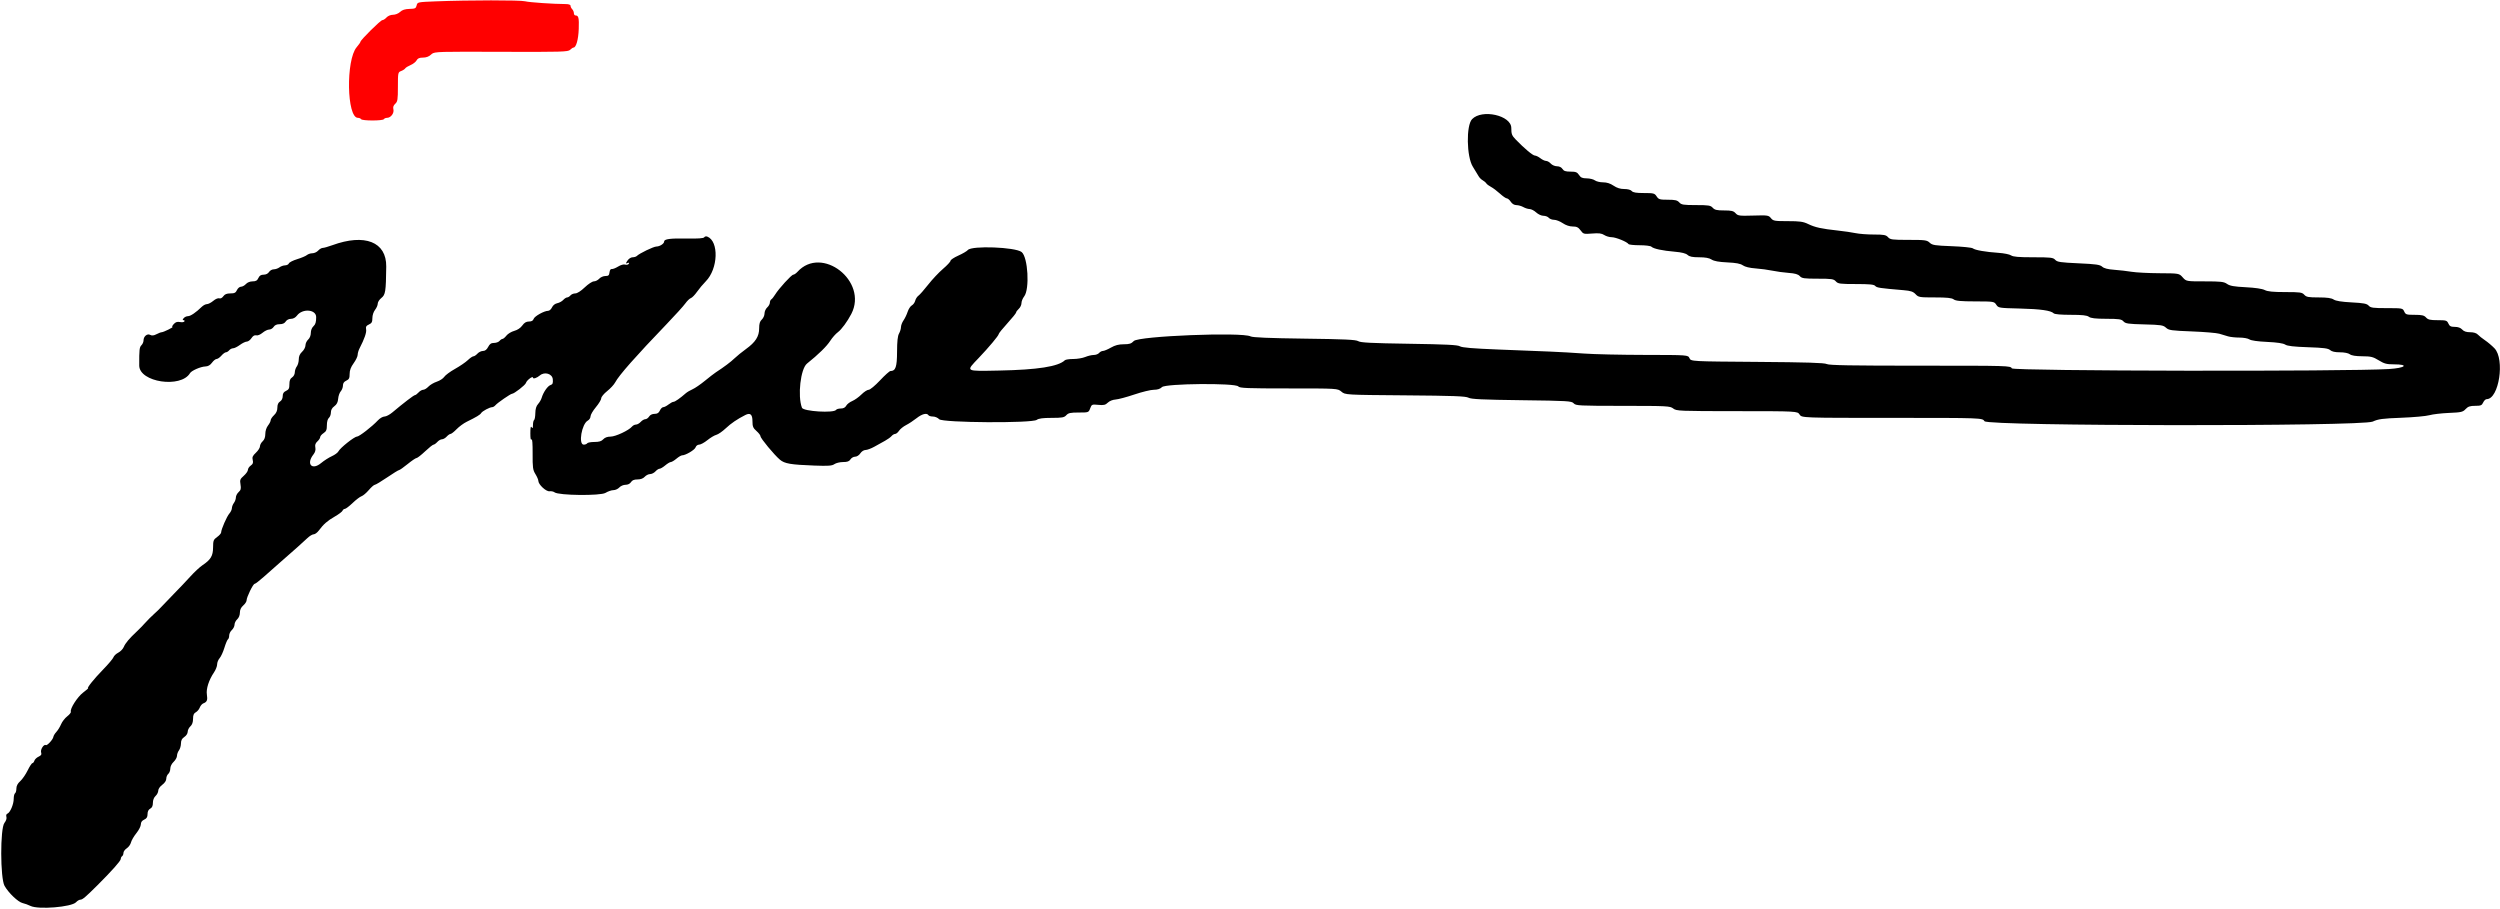 <svg width="1868" height="679" viewBox="0 0 1868 679" fill="none" xmlns="http://www.w3.org/2000/svg">
<path fill-rule="evenodd" clip-rule="evenodd" d="M311.31 4.043C311.896 1.558 311.982 1.54 325.857 1C350.302 0.048 388.691 0.022 392.314 0.955C395.51 1.777 413.463 3.011 422.564 3.034C424.969 3.04 426.314 3.509 426.314 4.343C426.314 5.058 426.871 6.2 427.552 6.881C428.234 7.563 428.796 8.889 428.802 9.829C428.809 10.769 429.339 11.539 429.981 11.54C432.304 11.546 432.724 13.272 432.435 21.637C432.16 29.585 430.477 35.543 428.507 35.543C428.047 35.543 426.917 36.297 425.996 37.218C424.468 38.746 419.907 38.878 374.398 38.718C328.387 38.556 324.782 38.544 322.624 40.304C322.441 40.454 322.268 40.616 322.08 40.793C320.5 42.278 318.444 43.043 316.035 43.043C313.358 43.043 312.087 43.599 311.269 45.128C310.655 46.274 308.645 47.842 306.802 48.613C304.959 49.383 303.151 50.497 302.785 51.09C302.419 51.682 301.038 52.577 299.717 53.08C297.383 53.967 297.314 54.306 297.314 64.863C297.314 74.433 297.077 75.948 295.33 77.528C293.947 78.78 293.529 80.051 293.949 81.724C294.648 84.509 292.003 88.043 289.218 88.043C288.236 88.043 287.154 88.493 286.814 89.043C286.008 90.347 270.62 90.347 269.814 89.043C269.474 88.493 268.392 88.043 267.41 88.043C259.103 88.043 258.364 44.791 266.508 35.258C268.051 33.452 269.315 31.652 269.317 31.258C269.322 29.94 284.368 15.043 285.694 15.043C286.415 15.043 287.819 14.143 288.814 13.043C289.865 11.881 291.894 11.043 293.655 11.043C295.374 11.043 297.67 10.118 298.96 8.906C300.57 7.393 302.62 6.736 305.978 6.656C310.171 6.556 310.789 6.253 311.31 4.043Z" fill="#FF0000"/>
<path d="M1100.51 124.569C1095.81 117.124 1095.43 93.741 1099.93 89.043C1107.35 81.296 1129.24 86.224 1129.24 95.641C1129.24 100.186 1129.67 101.285 1132.58 104.293C1139.06 110.994 1145.34 116.238 1146.87 116.238C1147.73 116.238 1149.57 117.138 1150.97 118.238C1152.37 119.338 1154.28 120.238 1155.22 120.238C1156.16 120.238 1157.75 121.138 1158.74 122.238C1159.74 123.343 1161.82 124.238 1163.39 124.238C1165.14 124.238 1166.71 125.002 1167.48 126.238C1168.44 127.781 1169.81 128.238 1173.46 128.238C1177.41 128.238 1178.47 128.654 1179.84 130.738C1181.14 132.726 1182.32 133.245 1185.61 133.27C1187.88 133.287 1190.62 133.962 1191.69 134.77C1192.75 135.577 1195.5 136.238 1197.8 136.238C1200.59 136.238 1203.18 137.06 1205.65 138.738C1208.18 140.453 1210.69 141.238 1213.67 141.238C1216.3 141.238 1218.49 141.827 1219.24 142.738C1220.16 143.838 1222.58 144.238 1228.34 144.238C1235.62 144.238 1236.32 144.423 1237.84 146.738C1239.32 148.995 1240.13 149.238 1246.2 149.238C1251.66 149.238 1253.28 149.615 1254.74 151.238C1256.34 153 1257.82 153.238 1267.24 153.238C1276.66 153.238 1278.15 153.476 1279.74 155.238C1281.21 156.858 1282.82 157.238 1288.24 157.238C1293.75 157.238 1295.27 157.606 1296.82 159.32C1298.55 161.238 1299.59 161.376 1310.06 161.07C1320.84 160.755 1321.51 160.854 1323.24 162.988C1324.93 165.069 1325.87 165.238 1335.84 165.238C1344.88 165.238 1347.34 165.59 1351.14 167.428C1356.26 169.906 1361.02 170.949 1373.24 172.268C1377.92 172.772 1383.91 173.647 1386.54 174.211C1389.18 174.776 1395.3 175.238 1400.14 175.238C1407.66 175.238 1409.2 175.527 1410.74 177.238C1412.38 179.05 1413.83 179.238 1426.09 179.238C1438.44 179.238 1439.81 179.42 1441.84 181.329C1443.82 183.186 1445.66 183.479 1458.41 183.96C1466.29 184.257 1473.34 184.976 1474.08 185.559C1475.76 186.901 1483.61 188.278 1493.2 188.915C1497.3 189.187 1501.56 190.047 1502.67 190.824C1504.19 191.886 1508.33 192.238 1519.31 192.238C1532.4 192.238 1534.11 192.437 1535.65 194.136C1537.14 195.779 1539.47 196.128 1553.06 196.743C1566.15 197.336 1569.08 197.754 1570.75 199.265C1572.12 200.508 1574.94 201.235 1579.75 201.582C1583.6 201.86 1589.45 202.534 1592.75 203.079C1596.05 203.623 1605.38 204.107 1613.49 204.154C1628.23 204.238 1628.23 204.238 1630.9 207.238C1633.58 210.238 1633.58 210.238 1647.45 210.238C1659.47 210.238 1661.69 210.493 1664.04 212.138C1666.15 213.62 1669.22 214.165 1678 214.615C1685.09 214.978 1690.35 215.756 1692.2 216.715C1694.37 217.839 1698.4 218.238 1707.54 218.238C1718.67 218.238 1720.12 218.443 1721.75 220.238C1723.3 221.952 1724.83 222.238 1732.44 222.238C1738.81 222.238 1741.99 222.68 1743.71 223.804C1745.33 224.868 1749.63 225.556 1757.15 225.952C1766.15 226.427 1768.52 226.879 1769.88 228.387C1771.33 229.99 1773.14 230.238 1783.42 230.238C1795.11 230.238 1795.3 230.276 1796.43 232.738C1797.48 235.042 1798.09 235.238 1804.25 235.238C1809.67 235.238 1811.28 235.618 1812.75 237.238C1814.22 238.868 1815.83 239.238 1821.42 239.238C1827.78 239.238 1828.37 239.425 1829.43 241.738C1830.34 243.746 1831.29 244.238 1834.25 244.238C1836.67 244.238 1838.56 244.927 1839.75 246.238C1841 247.622 1842.82 248.238 1845.68 248.238C1848.32 248.238 1850.38 248.867 1851.43 249.988C1852.32 250.95 1854.73 252.863 1856.77 254.238C1858.82 255.613 1862.01 258.313 1863.87 260.238C1871.78 268.463 1867.22 298.238 1858.04 298.238C1857.23 298.238 1856.05 299.363 1855.43 300.738C1854.44 302.904 1853.64 303.238 1849.44 303.238C1845.6 303.238 1844.12 303.742 1842.3 305.676C1840.23 307.88 1839.04 308.154 1829.88 308.536C1824.31 308.768 1817.72 309.535 1815.25 310.24C1812.77 310.946 1803.32 311.805 1794.25 312.149C1780.12 312.685 1777.05 313.096 1772.91 315.007C1764.83 318.74 1485.29 318.482 1482.84 314.738C1481.2 312.238 1481.2 312.238 1413.74 312.238C1346.29 312.238 1346.29 312.238 1344.65 309.738C1343.02 307.238 1343.02 307.238 1297.88 307.216C1254.62 307.194 1252.64 307.112 1250.24 305.238C1247.87 303.383 1245.94 303.281 1212.65 303.26C1179.71 303.239 1177.45 303.124 1175.87 301.376C1174.3 299.641 1171.65 299.482 1136.95 299.037C1107.6 298.66 1099.19 298.263 1097.23 297.161C1095.23 296.038 1085.95 295.694 1049.96 295.406C1005.17 295.048 1005.17 295.048 1002.31 292.643C999.456 290.238 999.456 290.238 962.973 290.238C931.764 290.238 926.31 290.021 925.245 288.738C923.048 286.09 870.935 286.548 868.245 289.238C866.894 290.589 864.912 291.238 862.137 291.238C859.877 291.238 853.319 292.83 847.563 294.776C841.807 296.723 835.485 298.41 833.514 298.526C831.439 298.649 829.016 299.631 827.762 300.858C825.975 302.607 824.733 302.896 820.67 302.507C815.913 302.052 815.705 302.142 814.582 305.137C813.425 308.222 813.381 308.238 805.987 308.238C799.825 308.238 798.246 308.58 796.745 310.238C795.186 311.961 793.665 312.238 785.781 312.238C779.281 312.238 776.065 312.664 774.686 313.706C771.209 316.336 704.159 315.906 701.745 313.238C700.75 312.138 698.681 311.238 697.149 311.238C695.617 311.238 694.085 310.788 693.745 310.238C692.568 308.333 688.932 309.253 684.848 312.488C682.591 314.276 679.066 316.592 677.013 317.636C674.961 318.679 672.588 320.592 671.74 321.886C670.892 323.179 669.589 324.238 668.844 324.238C668.099 324.238 666.902 324.946 666.184 325.811C665.466 326.676 663.274 328.265 661.312 329.341C659.35 330.417 655.762 332.41 653.338 333.768C650.914 335.127 647.928 336.238 646.703 336.238C645.43 336.238 643.773 337.31 642.837 338.738C641.898 340.171 640.245 341.238 638.962 341.238C637.732 341.238 636.164 342.138 635.477 343.238C634.545 344.731 633.145 345.238 629.959 345.238C627.611 345.238 624.691 345.938 623.469 346.794C621.646 348.071 618.966 348.264 608.497 347.874C590.729 347.212 586.29 346.453 582.746 343.473C578.524 339.922 568.245 327.514 568.245 325.969C568.245 325.262 566.895 323.499 565.245 322.051C562.724 319.839 562.245 318.68 562.245 314.797C562.245 309.639 560.629 308.207 556.931 310.086C550.776 313.213 546.312 316.247 542.245 320.067C539.77 322.392 536.62 324.568 535.245 324.903C533.87 325.239 530.869 327.026 528.577 328.875C526.284 330.725 523.502 332.238 522.394 332.238C521.254 332.238 520.103 333.111 519.742 334.249C519.134 336.162 512.256 340.238 509.634 340.238C508.954 340.238 507.061 341.363 505.427 342.738C503.793 344.113 501.911 345.238 501.245 345.238C500.579 345.238 498.697 346.363 497.063 347.738C495.429 349.113 493.521 350.238 492.823 350.238C492.126 350.238 490.74 351.138 489.745 352.238C488.75 353.338 486.95 354.238 485.745 354.238C484.54 354.238 482.74 355.138 481.745 356.238C480.573 357.533 478.665 358.238 476.331 358.238C473.809 358.238 472.351 358.839 471.477 360.238C470.705 361.474 469.145 362.238 467.392 362.238C465.825 362.238 463.745 363.133 462.745 364.238C461.75 365.338 459.767 366.24 458.34 366.242C456.913 366.244 454.24 367.163 452.401 368.284C448.642 370.576 417.33 370.233 414.356 367.867C413.592 367.26 411.908 366.901 410.614 367.071C408.036 367.409 402.248 362.013 402.241 359.265C402.239 358.425 401.262 356.163 400.07 354.238C398.15 351.138 397.911 349.379 397.978 338.834C398.024 331.535 397.709 327.474 397.164 328.334C396.589 329.243 396.276 327.623 396.276 323.738C396.276 319.499 396.56 318.178 397.245 319.238C397.983 320.379 398.218 319.975 398.23 317.547C398.238 315.792 398.623 314.122 399.086 313.836C399.549 313.55 399.959 311.233 399.997 308.686C400.045 305.546 400.702 303.362 402.041 301.897C403.127 300.71 404.343 298.613 404.744 297.238C405.952 293.095 409.218 288.381 411.35 287.705C412.961 287.194 413.295 286.346 413.05 283.403C412.704 279.25 406.904 277.518 403.397 280.52C401.135 282.456 398.245 283.389 398.245 282.184C398.245 280.597 393.502 284.148 392.986 286.122C392.576 287.688 384.153 294.238 382.548 294.238C381.526 294.238 371.661 301.032 370.296 302.676C369.583 303.535 368.449 304.238 367.776 304.238C365.921 304.238 360.37 307.202 359.507 308.654C358.739 309.946 356.165 311.495 348.662 315.179C346.416 316.282 343.041 318.766 341.162 320.7C339.283 322.634 337.252 324.221 336.65 324.227C336.048 324.233 334.74 325.138 333.745 326.238C332.75 327.338 331.175 328.238 330.245 328.238C329.315 328.238 327.74 329.138 326.745 330.238C325.75 331.338 324.486 332.238 323.937 332.238C323.388 332.238 320.559 334.488 317.651 337.238C314.744 339.988 311.857 342.238 311.237 342.238C310.617 342.238 307.624 344.263 304.586 346.738C301.548 349.213 298.67 351.238 298.192 351.238C297.714 351.238 293.687 353.713 289.245 356.738C284.803 359.763 280.666 362.238 280.052 362.238C279.439 362.238 277.419 364.012 275.563 366.179C273.708 368.347 271.266 370.414 270.138 370.772C269.01 371.13 266.017 373.406 263.487 375.83C260.957 378.255 258.341 380.238 257.673 380.238C257.005 380.238 256.225 380.848 255.939 381.594C255.653 382.339 253.017 384.325 250.082 386.008C244.617 389.139 241.761 391.648 238.151 396.488C237.023 398 235.318 399.238 234.362 399.238C233.407 399.238 231.302 400.51 229.685 402.065C226.742 404.895 219.892 410.999 208.87 420.613C205.638 423.432 200.354 428.101 197.128 430.988C193.902 433.876 190.822 436.238 190.283 436.238C189.118 436.238 184.245 446.208 184.245 448.591C184.245 449.504 183.12 451.229 181.745 452.425C180.063 453.888 179.245 455.634 179.245 457.763C179.245 459.658 178.442 461.654 177.245 462.738C176.145 463.733 175.245 465.533 175.245 466.738C175.245 467.943 174.345 469.743 173.245 470.738C172.145 471.733 171.245 473.577 171.245 474.834C171.245 476.091 170.837 477.372 170.337 477.681C169.838 477.989 168.642 480.828 167.679 483.99C166.716 487.151 165.099 490.667 164.087 491.802C163.074 492.938 162.245 495.013 162.245 496.413C162.245 497.813 161.188 500.517 159.895 502.421C156.056 508.078 153.913 514.757 154.583 518.973C155.238 523.095 154.663 524.545 151.98 525.535C151.009 525.894 149.793 527.296 149.278 528.652C148.762 530.007 147.419 531.61 146.293 532.212C144.779 533.022 144.245 534.302 144.245 537.118C144.245 539.658 143.578 541.531 142.245 542.738C141.145 543.733 140.245 545.551 140.245 546.778C140.245 548.053 139.175 549.709 137.745 550.646C135.95 551.822 135.236 553.194 135.213 555.511C135.196 557.286 134.521 559.612 133.713 560.679C132.906 561.747 132.245 563.581 132.245 564.755C132.245 565.929 131.12 567.946 129.745 569.238C128.274 570.62 127.245 572.699 127.245 574.29C127.245 575.777 126.57 577.553 125.745 578.238C124.92 578.923 124.245 580.539 124.245 581.831C124.245 583.279 123.097 585.027 121.245 586.396C119.524 587.668 118.245 589.534 118.245 590.771C118.245 591.957 117.345 593.743 116.245 594.738C115.012 595.853 114.245 597.818 114.245 599.858C114.245 602.144 113.627 603.499 112.245 604.238C110.93 604.942 110.245 606.332 110.245 608.295C110.245 610.51 109.599 611.575 107.745 612.42C106.08 613.178 105.245 614.368 105.245 615.98C105.245 617.312 103.732 620.277 101.882 622.57C100.033 624.862 98.226 627.97 97.867 629.475C97.507 630.981 96.095 632.945 94.729 633.84C93.363 634.736 92.245 636.29 92.245 637.294C92.245 638.298 91.795 639.398 91.245 639.738C90.695 640.078 90.245 641.012 90.245 641.814C90.245 643.217 83.379 650.942 72.622 661.642C63.87 670.347 61.629 672.238 60.067 672.238C59.235 672.238 57.783 673.091 56.84 674.133C53.548 677.77 28.566 679.796 22.745 676.899C21.095 676.077 18.473 675.125 16.919 674.783C13.559 674.044 6.436 667.269 3.406 661.931C0.156 656.205 0.083 618.985 3.314 614.878C4.565 613.287 5.146 611.502 4.784 610.361C4.424 609.226 4.732 608.265 5.558 607.948C7.601 607.164 10.245 600.93 10.245 596.896C10.245 594.949 10.695 593.078 11.245 592.738C11.795 592.398 12.245 590.8 12.245 589.187C12.245 587.221 13.187 585.414 15.101 583.709C16.671 582.309 19.16 578.706 20.632 575.701C22.103 572.696 23.712 570.238 24.208 570.238C24.704 570.238 25.374 569.406 25.697 568.39C26.019 567.373 27.429 566.02 28.829 565.382C30.78 564.493 31.222 563.74 30.72 562.158C30.055 560.062 32.789 555.838 34.233 556.731C35.209 557.334 39.576 552.588 39.867 550.608C39.995 549.735 41.011 548.052 42.125 546.866C43.238 545.681 44.814 543.122 45.625 541.179C46.437 539.237 48.5 536.575 50.211 535.264C51.922 533.953 53.149 532.398 52.937 531.809C52.156 529.631 57.865 520.697 62.073 517.513C64.453 515.712 66.154 514.238 65.853 514.238C64.636 514.238 70.183 507.309 76.988 500.33C80.96 496.256 84.475 492.088 84.799 491.069C85.122 490.05 86.724 488.524 88.359 487.679C89.994 486.834 91.843 484.926 92.467 483.44C93.672 480.574 96.591 477.095 102.141 471.91C104.009 470.166 106.934 467.166 108.641 465.244C110.348 463.322 113.279 460.397 115.153 458.744C117.028 457.091 119.503 454.674 120.653 453.373C121.804 452.072 125.914 447.797 129.786 443.873C133.659 439.949 139.261 434.048 142.234 430.759C145.207 427.471 149.239 423.711 151.193 422.403C157.484 418.193 159.169 415.388 159.209 409.056C159.242 403.903 159.524 403.175 162.245 401.238C163.895 400.063 165.245 398.517 165.245 397.803C165.245 395.572 169.495 385.838 171.414 383.674C172.421 382.538 173.259 380.738 173.277 379.674C173.294 378.609 173.969 376.864 174.777 375.797C175.584 374.729 176.245 372.886 176.245 371.702C176.245 370.517 177.169 368.712 178.299 367.69C179.962 366.184 180.23 365.108 179.709 362.023C179.136 358.631 179.402 357.919 182.155 355.504C183.855 354.013 185.245 352.018 185.245 351.072C185.245 350.126 186.201 348.681 187.37 347.863C189.002 346.72 189.342 345.761 188.835 343.74C188.304 341.624 188.771 340.549 191.209 338.271C192.879 336.712 194.245 334.561 194.245 333.492C194.245 332.423 195.145 330.733 196.245 329.738C197.56 328.548 198.245 326.658 198.245 324.218C198.245 322.022 199.061 319.47 200.245 317.965C201.345 316.567 202.245 314.784 202.245 314.005C202.245 313.225 203.37 311.53 204.745 310.238C206.437 308.648 207.245 306.818 207.245 304.572C207.245 302.338 207.898 300.847 209.245 300.006C210.466 299.243 211.245 297.674 211.245 295.976C211.245 293.98 211.951 292.874 213.745 292.056C215.778 291.13 216.245 290.202 216.245 287.086C216.245 284.338 216.81 282.902 218.245 282.006C219.361 281.309 220.259 279.648 220.277 278.247C220.294 276.867 220.969 274.864 221.777 273.797C222.584 272.729 223.245 270.345 223.245 268.499C223.245 266.203 224.035 264.41 225.745 262.826C227.12 261.551 228.245 259.393 228.245 258.028C228.245 256.664 229.145 254.733 230.245 253.738C231.449 252.649 232.245 250.658 232.245 248.738C232.245 246.818 233.041 244.827 234.245 243.738C235.734 242.39 236.245 240.658 236.245 236.954C236.245 231.127 226.027 230.299 221.912 235.791C220.766 237.321 219.075 238.238 217.402 238.238C215.809 238.238 214.221 239.047 213.477 240.238C212.644 241.572 211.145 242.238 208.977 242.238C206.809 242.238 205.31 242.904 204.477 244.238C203.79 245.338 202.284 246.238 201.131 246.238C199.977 246.238 197.743 247.324 196.166 248.651C194.502 250.052 192.516 250.86 191.435 250.577C190.197 250.254 189.006 250.954 187.885 252.664C186.958 254.08 185.397 255.238 184.416 255.238C183.436 255.238 181.109 256.363 179.245 257.738C177.381 259.113 175.099 260.238 174.173 260.238C173.247 260.238 171.93 260.913 171.245 261.738C170.56 262.563 169.461 263.238 168.803 263.238C168.144 263.238 166.627 264.363 165.432 265.738C164.236 267.113 162.618 268.238 161.835 268.238C161.052 268.238 159.51 269.476 158.409 270.988C157.041 272.866 155.462 273.765 153.431 273.824C150.01 273.922 143.101 276.925 141.995 278.793C135.196 290.28 104.07 285.618 104.03 273.107C103.992 261.067 104.173 259.452 105.745 257.881C106.57 257.056 107.245 255.481 107.245 254.381C107.245 251.322 109.991 249.032 112.225 250.227C113.529 250.925 114.893 250.781 116.905 249.731C118.467 248.917 120.227 248.248 120.816 248.244C122.168 248.236 130.067 244.332 128.84 244.278C128.342 244.256 128.782 243.302 129.817 242.158C131.178 240.655 132.457 240.23 134.433 240.626C135.937 240.926 137.436 240.737 137.765 240.205C138.094 239.673 137.831 239.238 137.182 239.238C136.301 239.238 136.317 238.856 137.245 237.738C137.93 236.913 139.382 236.238 140.473 236.238C142.376 236.238 146.469 233.456 150.78 229.232C151.9 228.135 153.635 227.238 154.636 227.238C155.637 227.238 157.771 226.132 159.378 224.78C161.033 223.387 162.965 222.577 163.836 222.911C164.758 223.265 165.97 222.648 166.865 221.369C167.942 219.833 169.414 219.238 172.141 219.238C175.206 219.238 176.14 218.763 177.063 216.738C177.69 215.363 179.042 214.238 180.069 214.238C181.095 214.238 182.75 213.338 183.745 212.238C184.833 211.036 186.825 210.238 188.739 210.238C191.166 210.238 192.195 209.643 193.063 207.738C193.881 205.944 194.987 205.238 196.983 205.238C198.681 205.238 200.25 204.459 201.013 203.238C201.7 202.138 203.297 201.238 204.562 201.238C205.828 201.238 207.736 200.577 208.804 199.77C209.871 198.962 211.772 198.287 213.026 198.27C214.281 198.252 215.555 197.593 215.857 196.806C216.16 196.018 218.958 194.595 222.076 193.644C225.194 192.694 228.455 191.313 229.324 190.577C230.192 189.84 232.035 189.238 233.419 189.238C234.803 189.238 236.75 188.338 237.745 187.238C238.74 186.138 240.279 185.238 241.164 185.238C242.049 185.238 245.236 184.338 248.245 183.238C272.603 174.335 288.815 180.744 288.596 199.192C288.372 217.978 288.023 220.206 284.914 222.685C283.446 223.855 282.245 225.748 282.245 226.891C282.245 228.033 281.345 230.112 280.245 231.511C279.083 232.988 278.245 235.568 278.245 237.667C278.245 240.581 277.745 241.508 275.666 242.456C273.648 243.375 273.191 244.173 273.563 246.12C273.994 248.375 272.341 253.139 268.61 260.392C267.859 261.852 267.245 263.994 267.245 265.151C267.245 266.308 265.895 269.119 264.245 271.397C262.141 274.301 261.245 276.695 261.245 279.409C261.245 282.569 260.785 283.49 258.745 284.42C257.045 285.195 256.245 286.362 256.245 288.07C256.245 289.451 255.508 291.395 254.607 292.39C253.706 293.386 252.836 295.88 252.673 297.933C252.463 300.577 251.628 302.212 249.811 303.536C248.115 304.771 247.245 306.352 247.245 308.199C247.245 309.736 246.57 311.553 245.745 312.238C244.841 312.988 244.245 315.176 244.245 317.745C244.245 321.189 243.764 322.323 241.745 323.646C240.37 324.547 239.245 325.879 239.245 326.606C239.245 327.333 238.309 328.775 237.165 329.81C235.675 331.159 235.238 332.455 235.624 334.383C235.983 336.179 235.511 337.901 234.204 339.564C228.581 346.711 233.081 351.723 239.961 345.975C242.109 344.181 245.704 341.884 247.949 340.871C250.195 339.859 252.417 338.22 252.889 337.23C254.071 334.744 264.753 326.238 266.692 326.238C268.371 326.238 277.963 318.807 282.396 314.07C283.854 312.513 286.05 311.238 287.275 311.238C288.5 311.238 291.132 309.868 293.123 308.193C301.535 301.119 309.218 295.238 310.046 295.238C310.535 295.238 311.75 294.338 312.745 293.238C313.74 292.138 315.307 291.238 316.226 291.238C317.145 291.238 318.89 290.18 320.105 288.887C321.32 287.593 324.146 285.931 326.384 285.192C328.622 284.453 331.123 282.827 331.942 281.578C332.76 280.329 336.379 277.658 339.983 275.642C343.587 273.627 347.887 270.686 349.539 269.108C351.19 267.529 353.08 266.238 353.738 266.238C354.397 266.238 355.75 265.338 356.745 264.238C357.74 263.138 359.599 262.238 360.874 262.238C362.44 262.238 363.698 261.263 364.745 259.238C365.919 256.969 366.991 256.238 369.148 256.238C370.717 256.238 372.56 255.563 373.245 254.738C373.93 253.913 374.933 253.238 375.474 253.238C376.015 253.238 377.334 252.124 378.405 250.762C379.476 249.4 382.105 247.814 384.248 247.237C386.66 246.588 388.952 245.054 390.263 243.213C391.769 241.098 393.21 240.238 395.246 240.238C397.199 240.238 398.305 239.623 398.724 238.305C399.363 236.291 406.618 232.238 409.582 232.238C410.52 232.238 411.813 231.085 412.456 229.675C413.16 228.13 414.719 226.893 416.383 226.56C417.901 226.257 419.911 225.16 420.849 224.123C421.787 223.086 423.105 222.238 423.778 222.238C424.45 222.238 425.56 221.563 426.245 220.738C426.93 219.913 428.552 219.238 429.85 219.238C431.284 219.238 434.051 217.473 436.906 214.738C439.519 212.235 442.564 210.238 443.769 210.238C444.96 210.238 446.75 209.338 447.745 208.238C448.74 207.138 450.805 206.238 452.334 206.238C454.621 206.238 455.168 205.752 455.429 203.488C455.619 201.831 456.276 200.849 457.081 201.017C457.815 201.17 459.946 200.35 461.816 199.194C463.831 197.949 466.001 197.343 467.146 197.706C468.212 198.045 469.412 197.777 469.825 197.109C470.34 196.276 470.053 196.098 468.906 196.538C467.36 197.131 467.357 196.997 468.857 194.708C469.76 193.329 471.44 192.238 472.66 192.238C473.862 192.238 475.272 191.813 475.795 191.293C477.782 189.317 488.306 184.237 490.476 184.206C492.994 184.171 496.245 182.079 496.245 180.494C496.245 178.599 500.683 178.003 513.12 178.228C521.534 178.381 525.72 178.088 526.2 177.312C526.587 176.684 527.588 176.432 528.423 176.753C537.315 180.165 536.631 200.879 527.318 210.251C525.353 212.228 522.424 215.73 520.81 218.033C519.195 220.336 517.123 222.459 516.204 222.751C515.285 223.043 513.429 224.834 512.078 226.732C510.728 228.63 504.475 235.54 498.184 242.087C475.094 266.115 462.458 280.431 459.654 285.738C458.782 287.388 456.083 290.311 453.657 292.233C451.23 294.156 449.245 296.568 449.245 297.595C449.245 298.621 447.445 301.61 445.245 304.238C443.045 306.866 441.245 309.95 441.245 311.092C441.245 312.233 440.344 313.65 439.243 314.239C434.631 316.707 431.993 332.238 436.186 332.238C437.254 332.238 438.405 331.788 438.745 331.238C439.085 330.688 441.517 330.238 444.149 330.238C447.665 330.238 449.415 329.707 450.745 328.238C451.928 326.931 453.825 326.238 456.222 326.238C459.942 326.238 469.89 321.575 472.258 318.722C472.936 317.906 474.265 317.238 475.212 317.238C476.16 317.238 477.75 316.338 478.745 315.238C479.74 314.138 481.277 313.238 482.159 313.238C483.042 313.238 484.326 312.338 485.013 311.238C485.784 310.003 487.345 309.238 489.093 309.238C491.142 309.238 492.238 308.548 493.063 306.738C493.69 305.363 494.826 304.238 495.589 304.238C496.351 304.238 498.119 303.338 499.518 302.238C500.916 301.138 502.6 300.238 503.258 300.238C504.356 300.238 508.145 297.589 512.472 293.798C513.422 292.965 515.672 291.639 517.472 290.85C519.272 290.062 523.398 287.239 526.641 284.577C529.884 281.916 533.573 279.063 534.839 278.238C541.088 274.166 546.039 270.454 548.842 267.738C550.546 266.088 554.371 262.984 557.342 260.84C564.531 255.653 567.245 251.401 567.245 245.324C567.245 241.818 567.777 240.067 569.245 238.738C570.345 237.743 571.245 235.718 571.245 234.238C571.245 232.758 572.145 230.733 573.245 229.738C574.345 228.743 575.245 227.124 575.245 226.142C575.245 225.16 575.731 224.055 576.326 223.688C576.921 223.32 578.199 221.718 579.167 220.127C581.843 215.725 591.412 205.238 592.752 205.238C593.402 205.238 594.783 204.301 595.82 203.155C614.021 183.043 648.772 210.122 636.113 234.554C633.163 240.248 628.786 246.201 626.078 248.203C624.435 249.418 621.888 252.287 620.418 254.578C617.719 258.784 611.707 264.681 602.995 271.669C598.183 275.528 595.861 295.836 599.22 304.673C600.262 307.413 623.151 308.817 624.745 306.238C625.085 305.688 626.671 305.238 628.269 305.238C630.191 305.238 631.552 304.532 632.29 303.153C632.904 302.007 634.929 300.432 636.791 299.654C638.653 298.876 641.752 296.664 643.677 294.739C645.603 292.813 648.032 291.238 649.074 291.238C650.13 291.238 653.882 288.134 657.537 284.238C661.149 280.388 664.663 277.238 665.346 277.238C669.202 277.238 670.244 274.194 670.28 262.833C670.305 255.104 670.749 250.98 671.745 249.238C672.531 247.863 673.19 245.682 673.21 244.392C673.229 243.102 674.083 240.852 675.106 239.392C676.13 237.932 677.516 235.047 678.186 232.98C678.857 230.914 680.264 228.763 681.313 228.201C682.363 227.64 683.503 226.058 683.847 224.686C684.192 223.314 685.28 221.626 686.266 220.936C687.253 220.245 690.525 216.529 693.538 212.678C696.551 208.827 701.543 203.518 704.631 200.88C707.719 198.242 710.245 195.519 710.245 194.83C710.245 194.14 712.862 192.408 716.061 190.981C719.26 189.553 722.465 187.677 723.184 186.812C726.022 183.392 758.677 184.62 763.351 188.322C768.11 192.091 769.481 216.125 765.245 221.511C764.145 222.909 763.245 225.15 763.245 226.491C763.245 227.831 762.345 229.743 761.245 230.738C760.145 231.733 759.245 232.968 759.245 233.482C759.245 233.995 756.32 237.62 752.745 241.537C749.17 245.454 746.245 249.078 746.245 249.591C746.245 250.714 738.824 259.589 731.281 267.487C721.424 277.807 720.731 277.38 746.514 276.877C775.339 276.314 790.814 273.885 795.695 269.158C796.218 268.652 799.044 268.238 801.977 268.238C804.91 268.238 808.925 267.563 810.899 266.738C812.874 265.913 815.729 265.238 817.245 265.238C818.76 265.238 820.56 264.563 821.245 263.738C821.93 262.913 823.222 262.233 824.117 262.226C825.013 262.219 827.703 261.094 830.097 259.726C833.207 257.948 835.94 257.238 839.673 257.238C843.901 257.238 845.328 256.778 847.163 254.825C850.686 251.075 928.192 247.999 934.473 251.36C935.983 252.168 948.433 252.685 974.703 253.028C1004.91 253.423 1013.18 253.812 1014.88 254.92C1016.56 256.019 1024.6 256.429 1052.88 256.859C1080.56 257.279 1089.23 257.712 1090.86 258.755C1092.38 259.725 1100.42 260.402 1119.36 261.152C1133.87 261.727 1151.37 262.425 1158.24 262.702C1165.12 262.98 1176.59 263.643 1183.74 264.175C1190.89 264.708 1211.27 265.165 1229.02 265.191C1261.29 265.238 1261.29 265.238 1262.38 267.639C1263.48 270.04 1263.48 270.04 1313.11 270.409C1349.94 270.684 1363.31 271.096 1364.93 272.008C1366.6 272.947 1383.07 273.238 1434.64 273.238C1501.23 273.238 1502.19 273.266 1503.25 275.245C1504.33 277.273 1753.26 277.711 1785 275.741C1797.41 274.971 1800.35 272.238 1788.76 272.238C1783.3 272.238 1781.5 271.762 1777.4 269.238C1773.16 266.628 1771.56 266.234 1765.13 266.206C1760.23 266.185 1757.09 265.681 1755.8 264.706C1754.64 263.83 1751.65 263.238 1748.38 263.238C1744.7 263.238 1742.31 262.698 1741.08 261.593C1739.63 260.277 1736.31 259.847 1724.51 259.449C1713.87 259.089 1709.11 258.537 1707.49 257.473C1705.99 256.493 1701.45 255.822 1693.99 255.478C1686.92 255.152 1682.01 254.454 1680.77 253.599C1679.69 252.85 1676.34 252.238 1673.34 252.238C1670.34 252.238 1666.51 251.829 1664.82 251.328C1663.13 250.828 1660.17 249.941 1658.25 249.357C1656.32 248.773 1647.1 248 1637.75 247.638C1622.34 247.042 1620.53 246.782 1618.42 244.859C1616.32 242.954 1614.68 242.703 1602.24 242.394C1590.15 242.093 1588.17 241.807 1586.66 240.144C1585.17 238.492 1583.46 238.234 1573.84 238.206C1565.67 238.183 1562.23 237.787 1560.8 236.706C1559.36 235.611 1555.91 235.238 1547.25 235.238C1540.02 235.238 1535.22 234.816 1534.53 234.118C1532.41 231.999 1524.71 230.918 1508.99 230.53C1493.56 230.15 1493.19 230.091 1491.62 227.69C1490.04 225.281 1489.76 225.237 1475.88 225.206C1465.04 225.182 1461.29 224.832 1459.8 223.706C1458.34 222.603 1454.85 222.238 1445.73 222.238C1434.18 222.238 1433.48 222.121 1431.32 219.816C1429.5 217.884 1427.7 217.28 1422.39 216.832C1404.38 215.308 1402.29 214.994 1401.18 213.655C1400.27 212.563 1396.97 212.238 1386.78 212.238C1374.82 212.238 1373.38 212.046 1371.74 210.238C1370.13 208.455 1368.66 208.238 1358.24 208.238C1347.98 208.238 1346.34 208.003 1344.82 206.317C1343.55 204.914 1341.28 204.263 1336.41 203.904C1332.74 203.633 1327.27 202.884 1324.24 202.238C1321.22 201.592 1315.61 200.838 1311.77 200.56C1307.38 200.243 1303.86 199.396 1302.27 198.272C1300.44 196.977 1297.24 196.37 1290.62 196.061C1284.31 195.766 1280.7 195.111 1278.91 193.936C1277.12 192.765 1274.23 192.238 1269.61 192.238C1264.62 192.238 1262.41 191.789 1260.97 190.488C1259.67 189.308 1256.55 188.525 1251.39 188.085C1242.14 187.295 1235.48 185.869 1233.96 184.358C1233.33 183.724 1229.48 183.238 1225.1 183.238C1220.85 183.238 1217.12 182.84 1216.82 182.354C1215.79 180.697 1207.28 177.238 1204.22 177.238C1202.54 177.238 1200.05 176.502 1198.68 175.603C1196.76 174.346 1194.68 174.09 1189.66 174.493C1183.37 174.998 1183.07 174.915 1181.01 172.127C1179.31 169.831 1178.1 169.238 1175.1 169.238C1172.73 169.238 1169.97 168.31 1167.65 166.738C1165.62 165.363 1162.73 164.238 1161.23 164.238C1159.72 164.238 1157.93 163.563 1157.24 162.738C1156.56 161.913 1154.77 161.238 1153.27 161.238C1151.74 161.238 1149.35 160.136 1147.84 158.738C1146.36 157.363 1144.15 156.222 1142.94 156.203C1141.73 156.183 1139.62 155.524 1138.24 154.738C1136.87 153.952 1134.56 153.293 1133.11 153.273C1131.43 153.251 1129.88 152.333 1128.84 150.738C1127.94 149.363 1126.62 148.238 1125.92 148.238C1125.21 148.238 1122.87 146.622 1120.72 144.648C1118.56 142.673 1115.57 140.423 1114.07 139.648C1112.57 138.872 1110.98 137.676 1110.55 136.988C1110.11 136.301 1108.87 135.258 1107.81 134.671C1106.75 134.084 1105.4 132.734 1104.82 131.671C1104.24 130.608 1102.3 127.412 1100.51 124.569Z" fill="black"/>
</svg>
